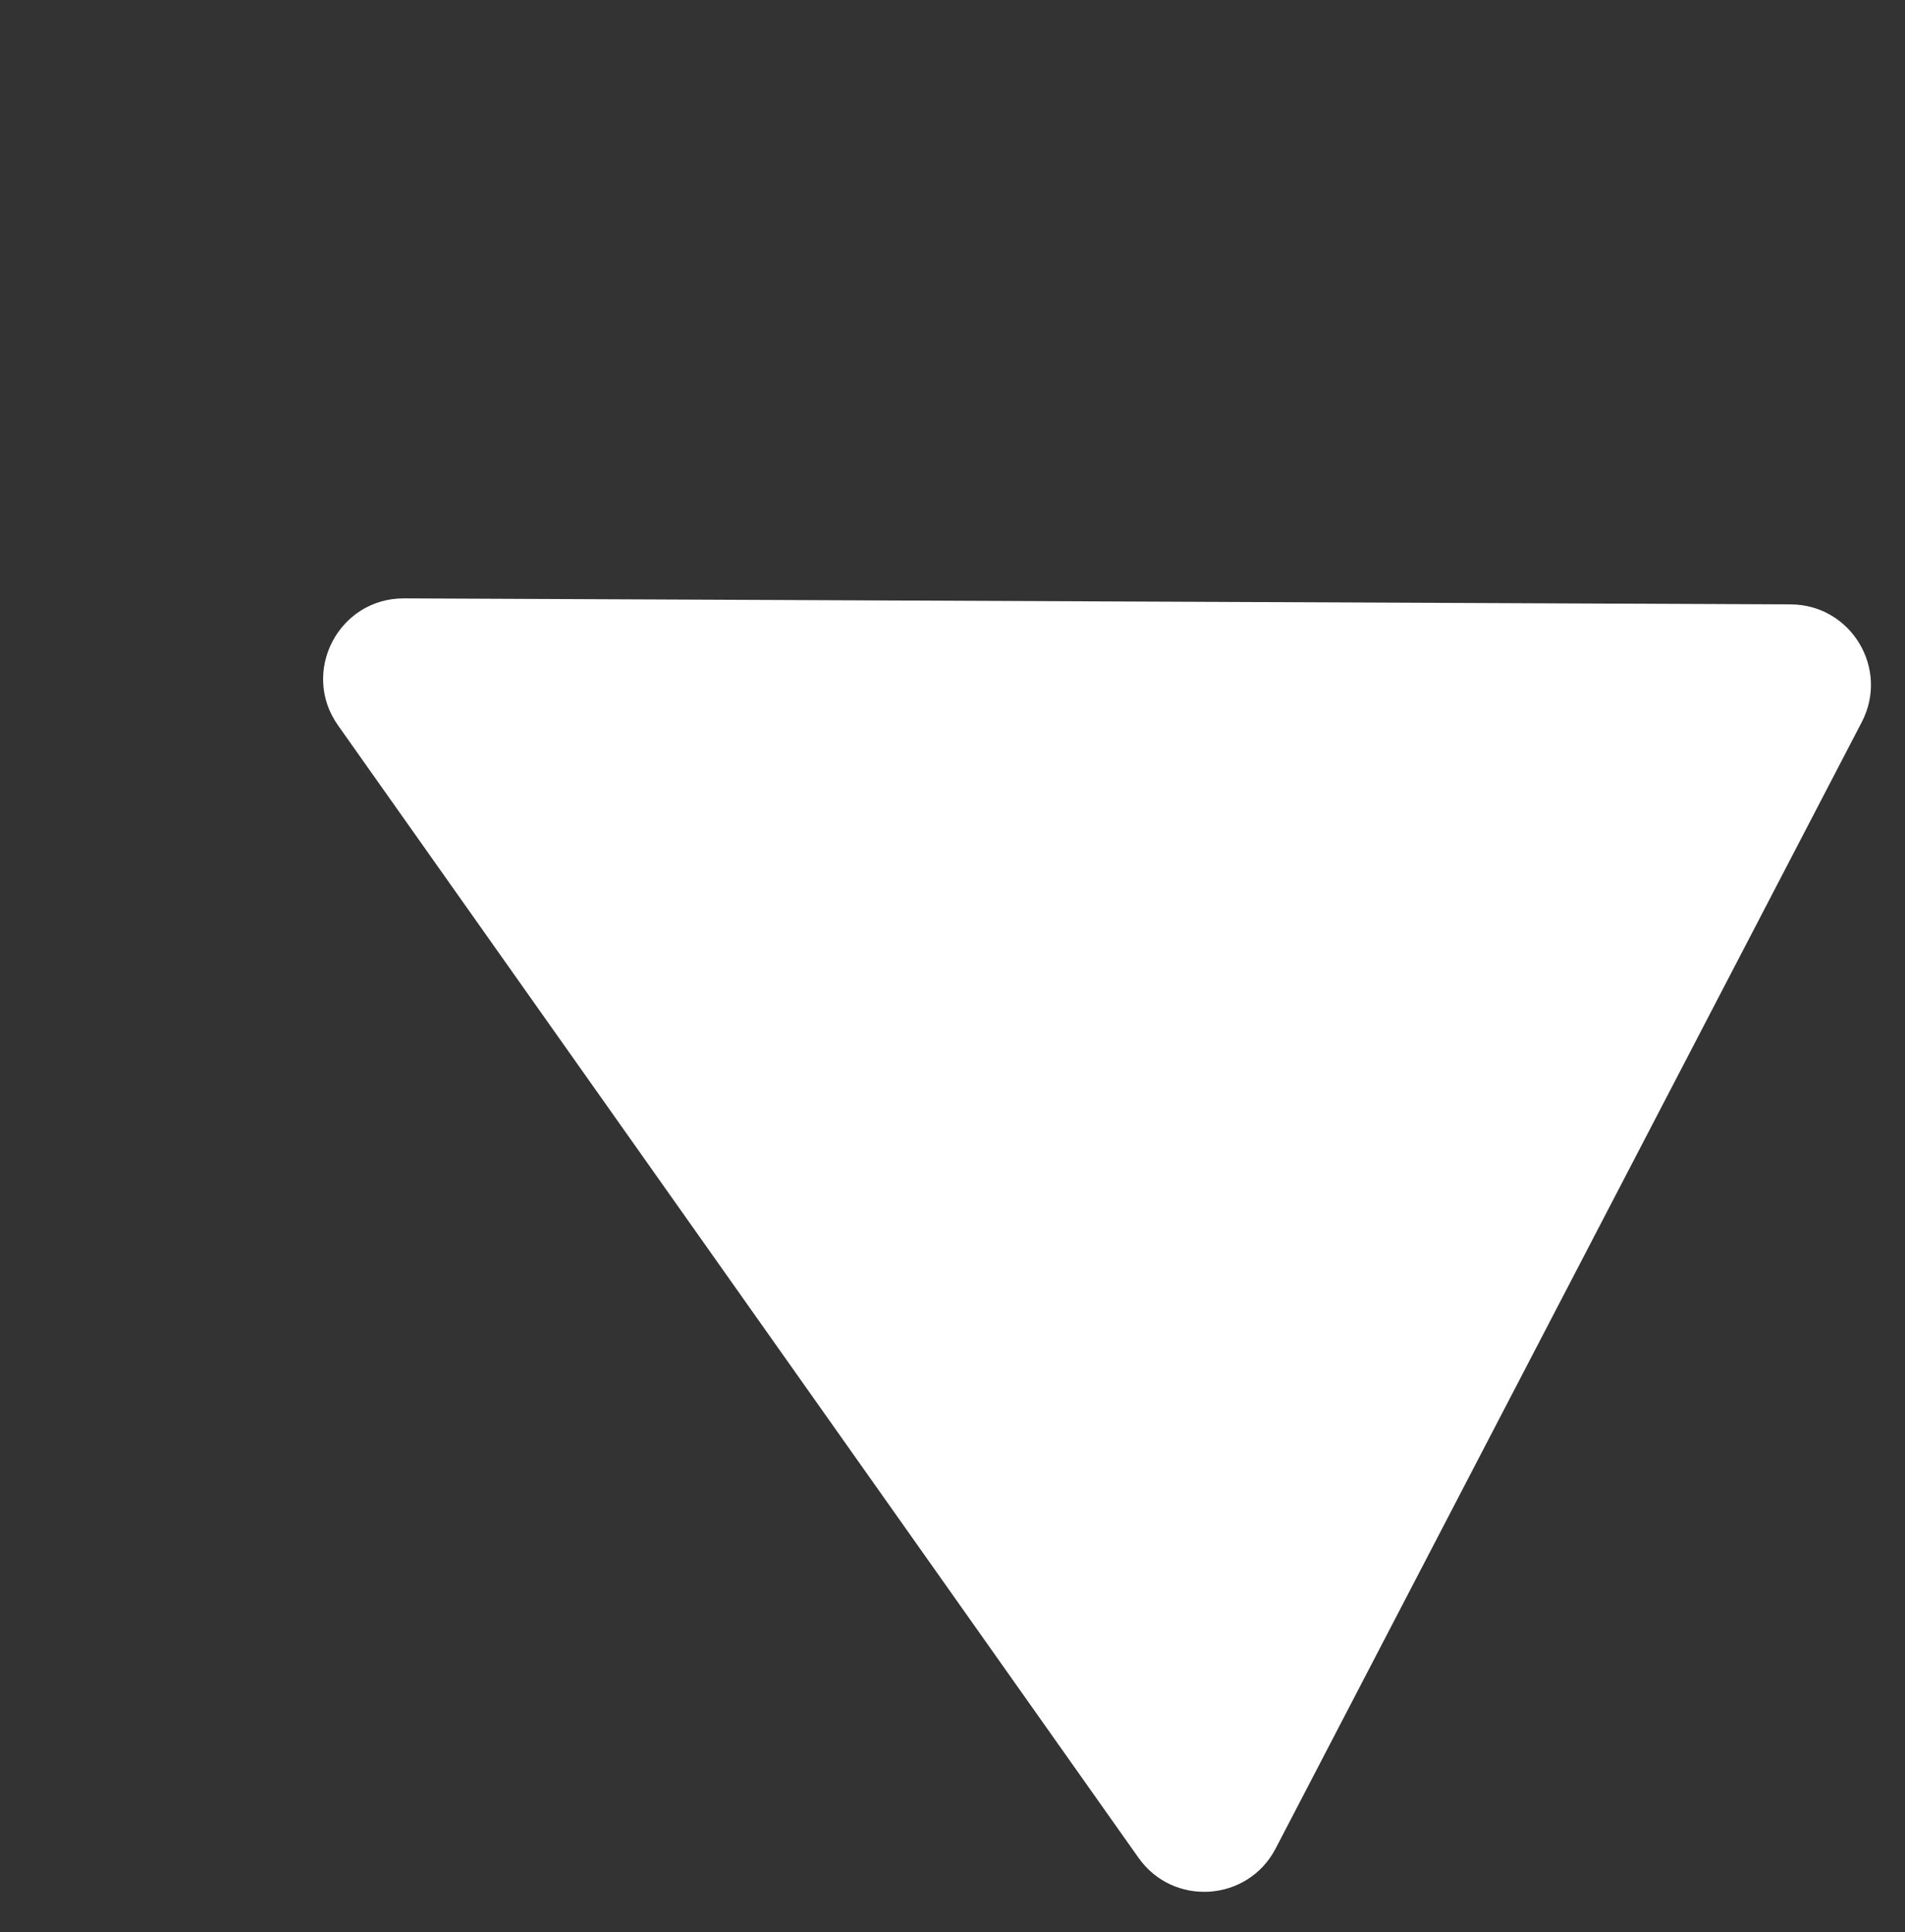 <svg width="71" height="72" viewBox="0 0 71 72" fill="none" xmlns="http://www.w3.org/2000/svg">
<rect x="0" y="0" width="71" height="72" fill="#333333" stroke="none"/>
<path d="M12.598 27.03C11.189 25.038 12.621 22.288 15.06 22.298L66.741 22.522C68.986 22.532 70.425 24.915 69.389 26.907L47.544 68.882C46.507 70.874 43.73 71.063 42.433 69.229L12.598 27.03Z" fill="white"/>
</svg>
